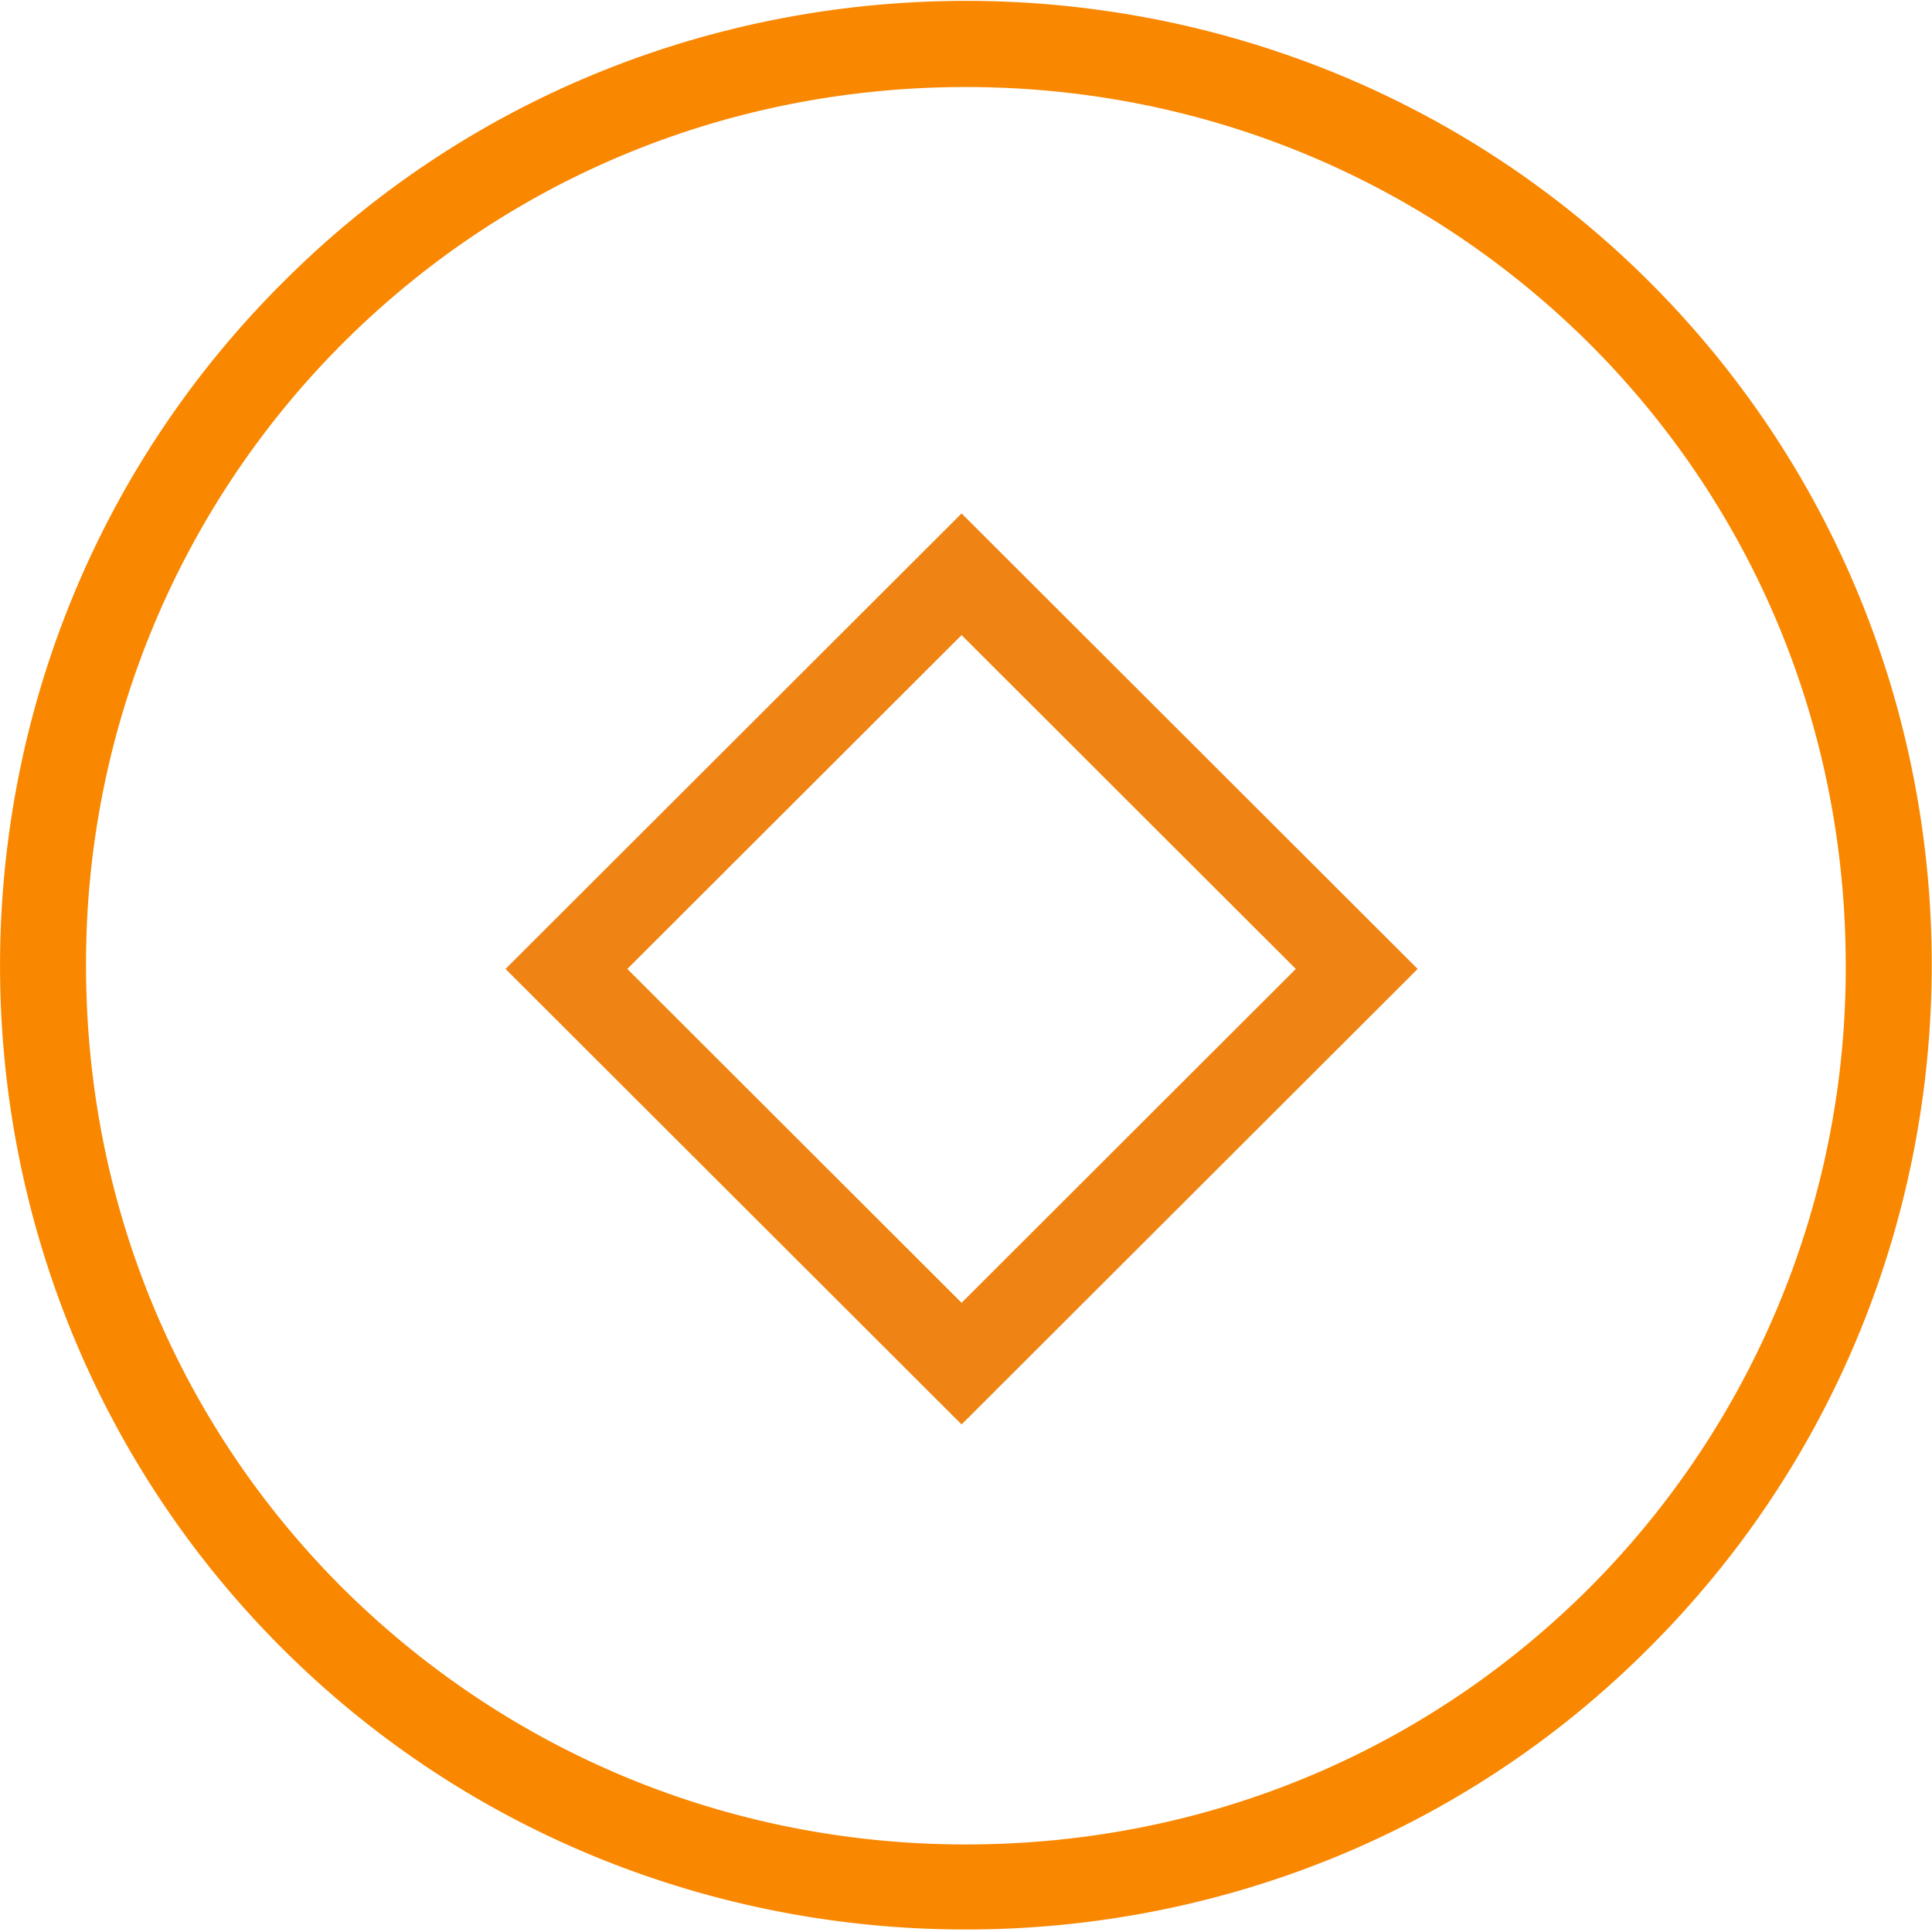 <?xml version="1.0" standalone="no"?><!DOCTYPE svg PUBLIC "-//W3C//DTD SVG 1.1//EN" "http://www.w3.org/Graphics/SVG/1.1/DTD/svg11.dtd"><svg t="1533104986729" class="icon" style="" viewBox="0 0 1024 1024" version="1.1" xmlns="http://www.w3.org/2000/svg" p-id="3695" xmlns:xlink="http://www.w3.org/1999/xlink" width="200" height="200"><defs><style type="text/css"></style></defs><path d="M511.942 46.127c125.161 0 242.316 48.524 330.333 135.843 88.017 87.901 136.006 204.893 136.006 329.891a464.687 464.687 0 0 1-136.006 329.891c-88.017 87.901-205.172 135.843-330.333 135.843s-242.316-48.524-330.31-135.843c-88.017-87.901-136.029-204.893-136.029-329.891A464.617 464.617 0 0 1 181.632 181.969c88.017-87.901 205.149-135.843 330.31-135.843m0-45.661C380.497 0.465 249.053 50.129 149.609 149.993c-199.447 199.191-199.447 524.521 0 723.712 99.444 99.305 230.889 148.969 362.333 148.969s262.889-49.664 362.333-149.527c199.447-199.191 199.447-524.521 0-723.712C774.831 50.106 643.386 0.465 511.942 0.465z m0 0" fill="#F98700" p-id="3696"></path><path d="M509.661 336.617l177.152 176.943-177.152 176.943-177.175-176.943 177.175-176.943m0-64.489L267.927 513.559l241.734 241.431 241.734-241.431-241.734-241.431z m0 0" fill="#EF8414" p-id="3697"></path></svg>